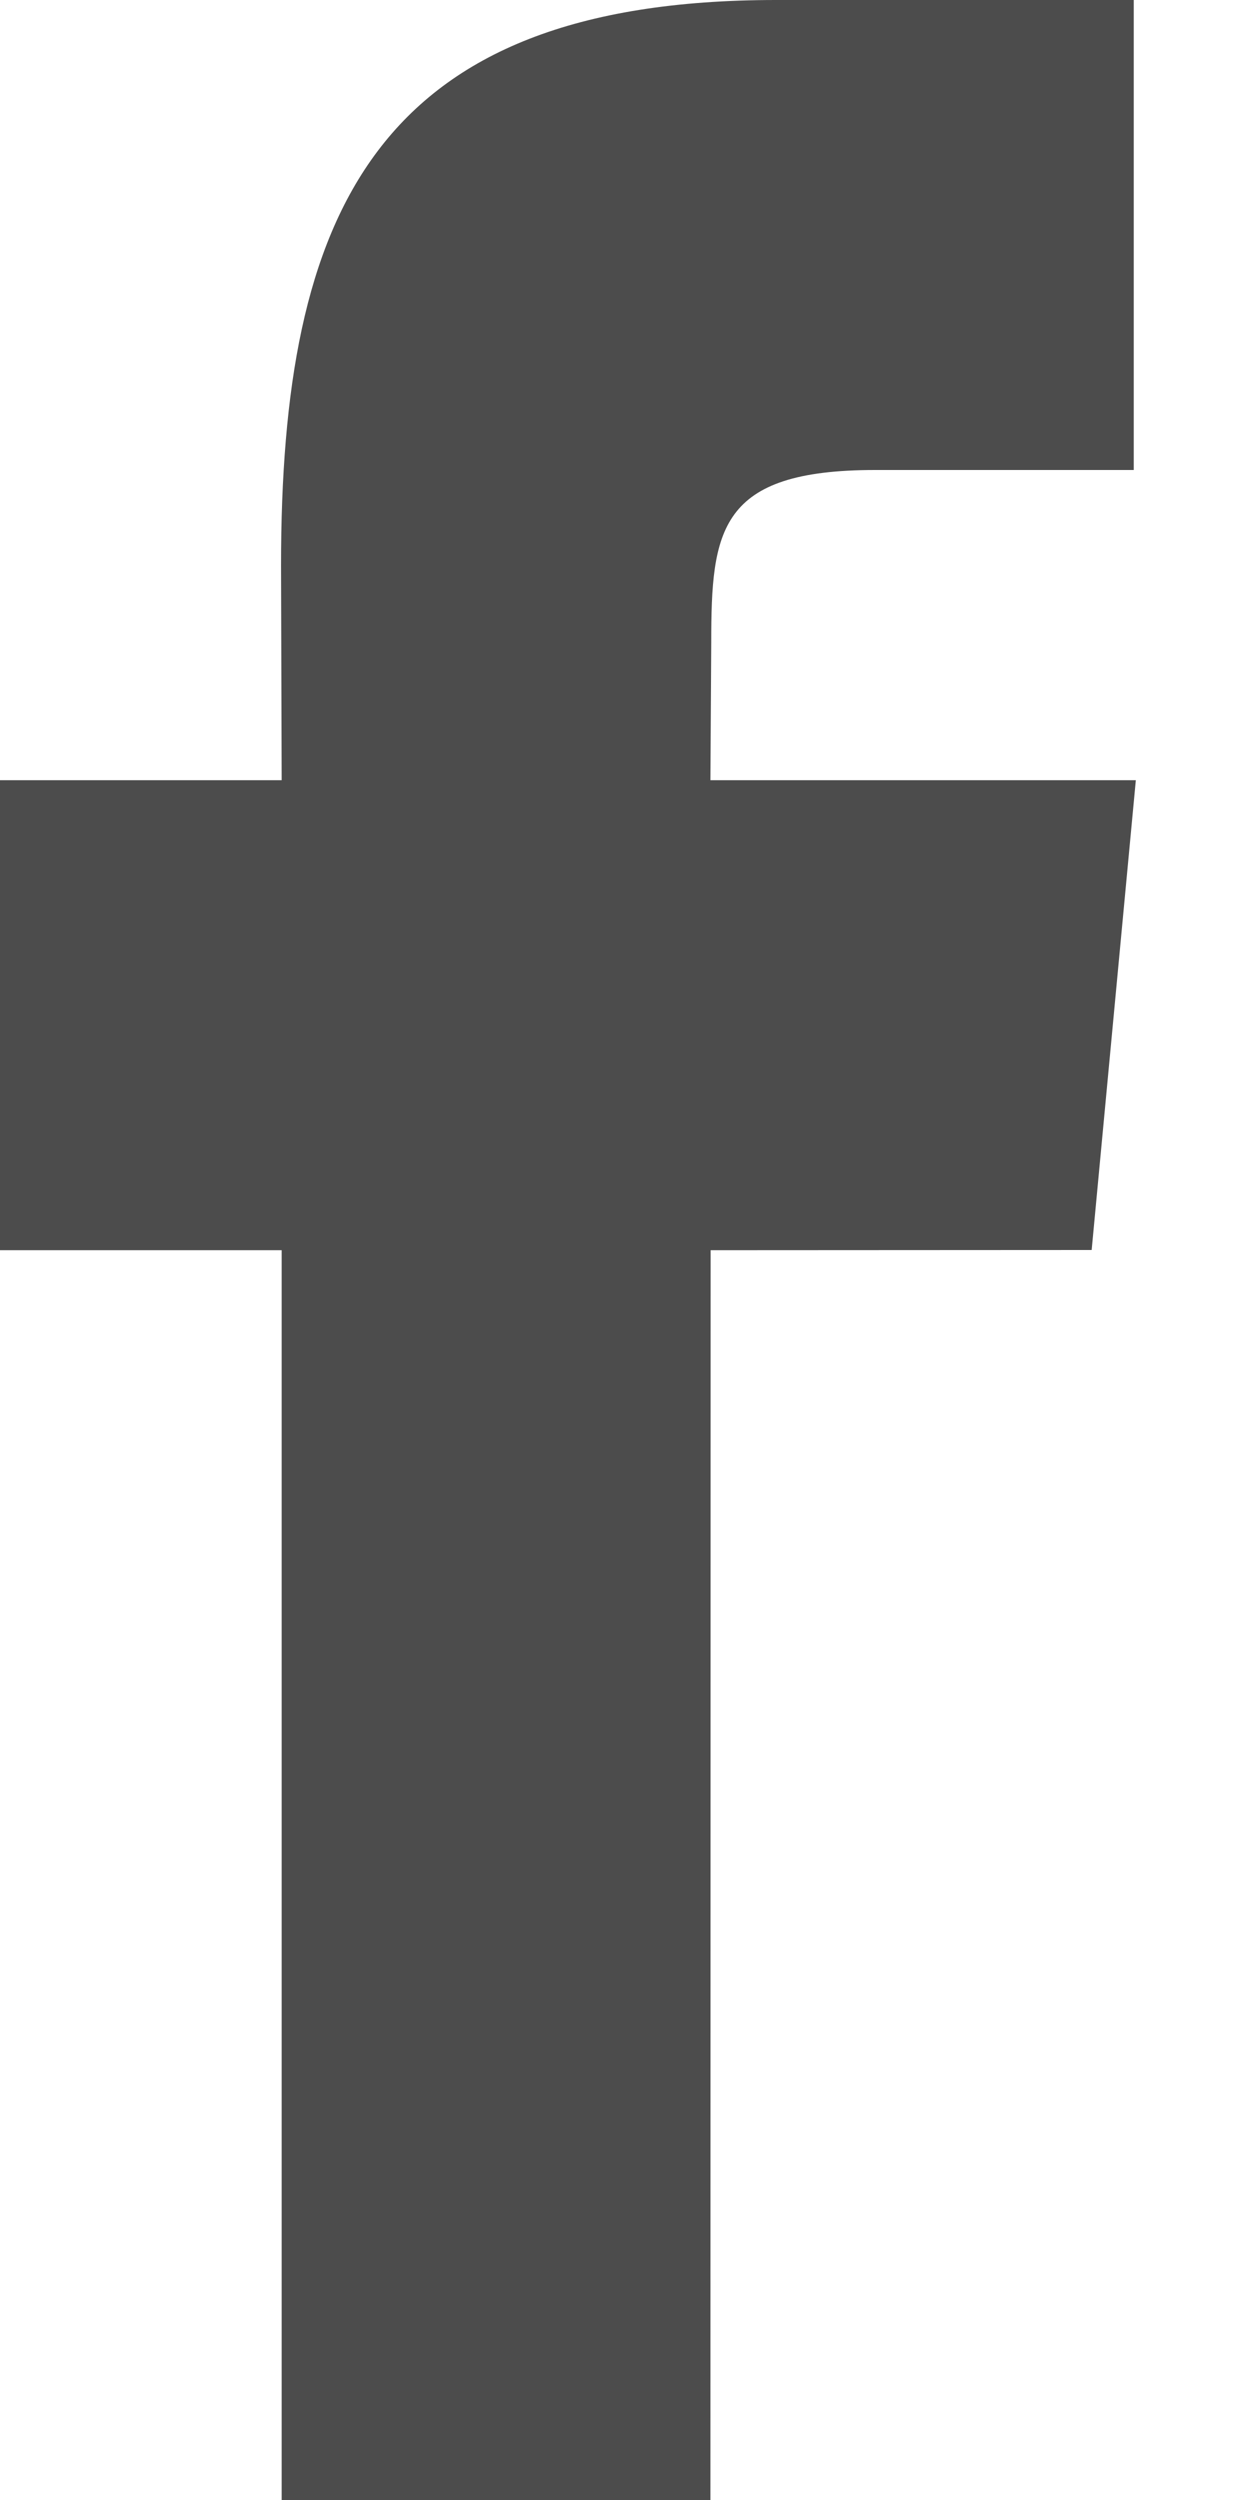 <svg width="6" height="12" viewBox="0 0 6 12" fill="none" xmlns="http://www.w3.org/2000/svg">
<path opacity="0.7" fill-rule="evenodd" clip-rule="evenodd" d="M3.41 12H1.352V6.001H0V3.745H1.352L1.349 2.714C1.349 1.027 1.795 0 3.726 0H5.442V2.256H4.201C3.45 2.256 3.414 2.545 3.414 3.084L3.41 3.745H5.452L5.24 6L3.411 6.001L3.41 12Z" fill="currentColor"/>
</svg>
